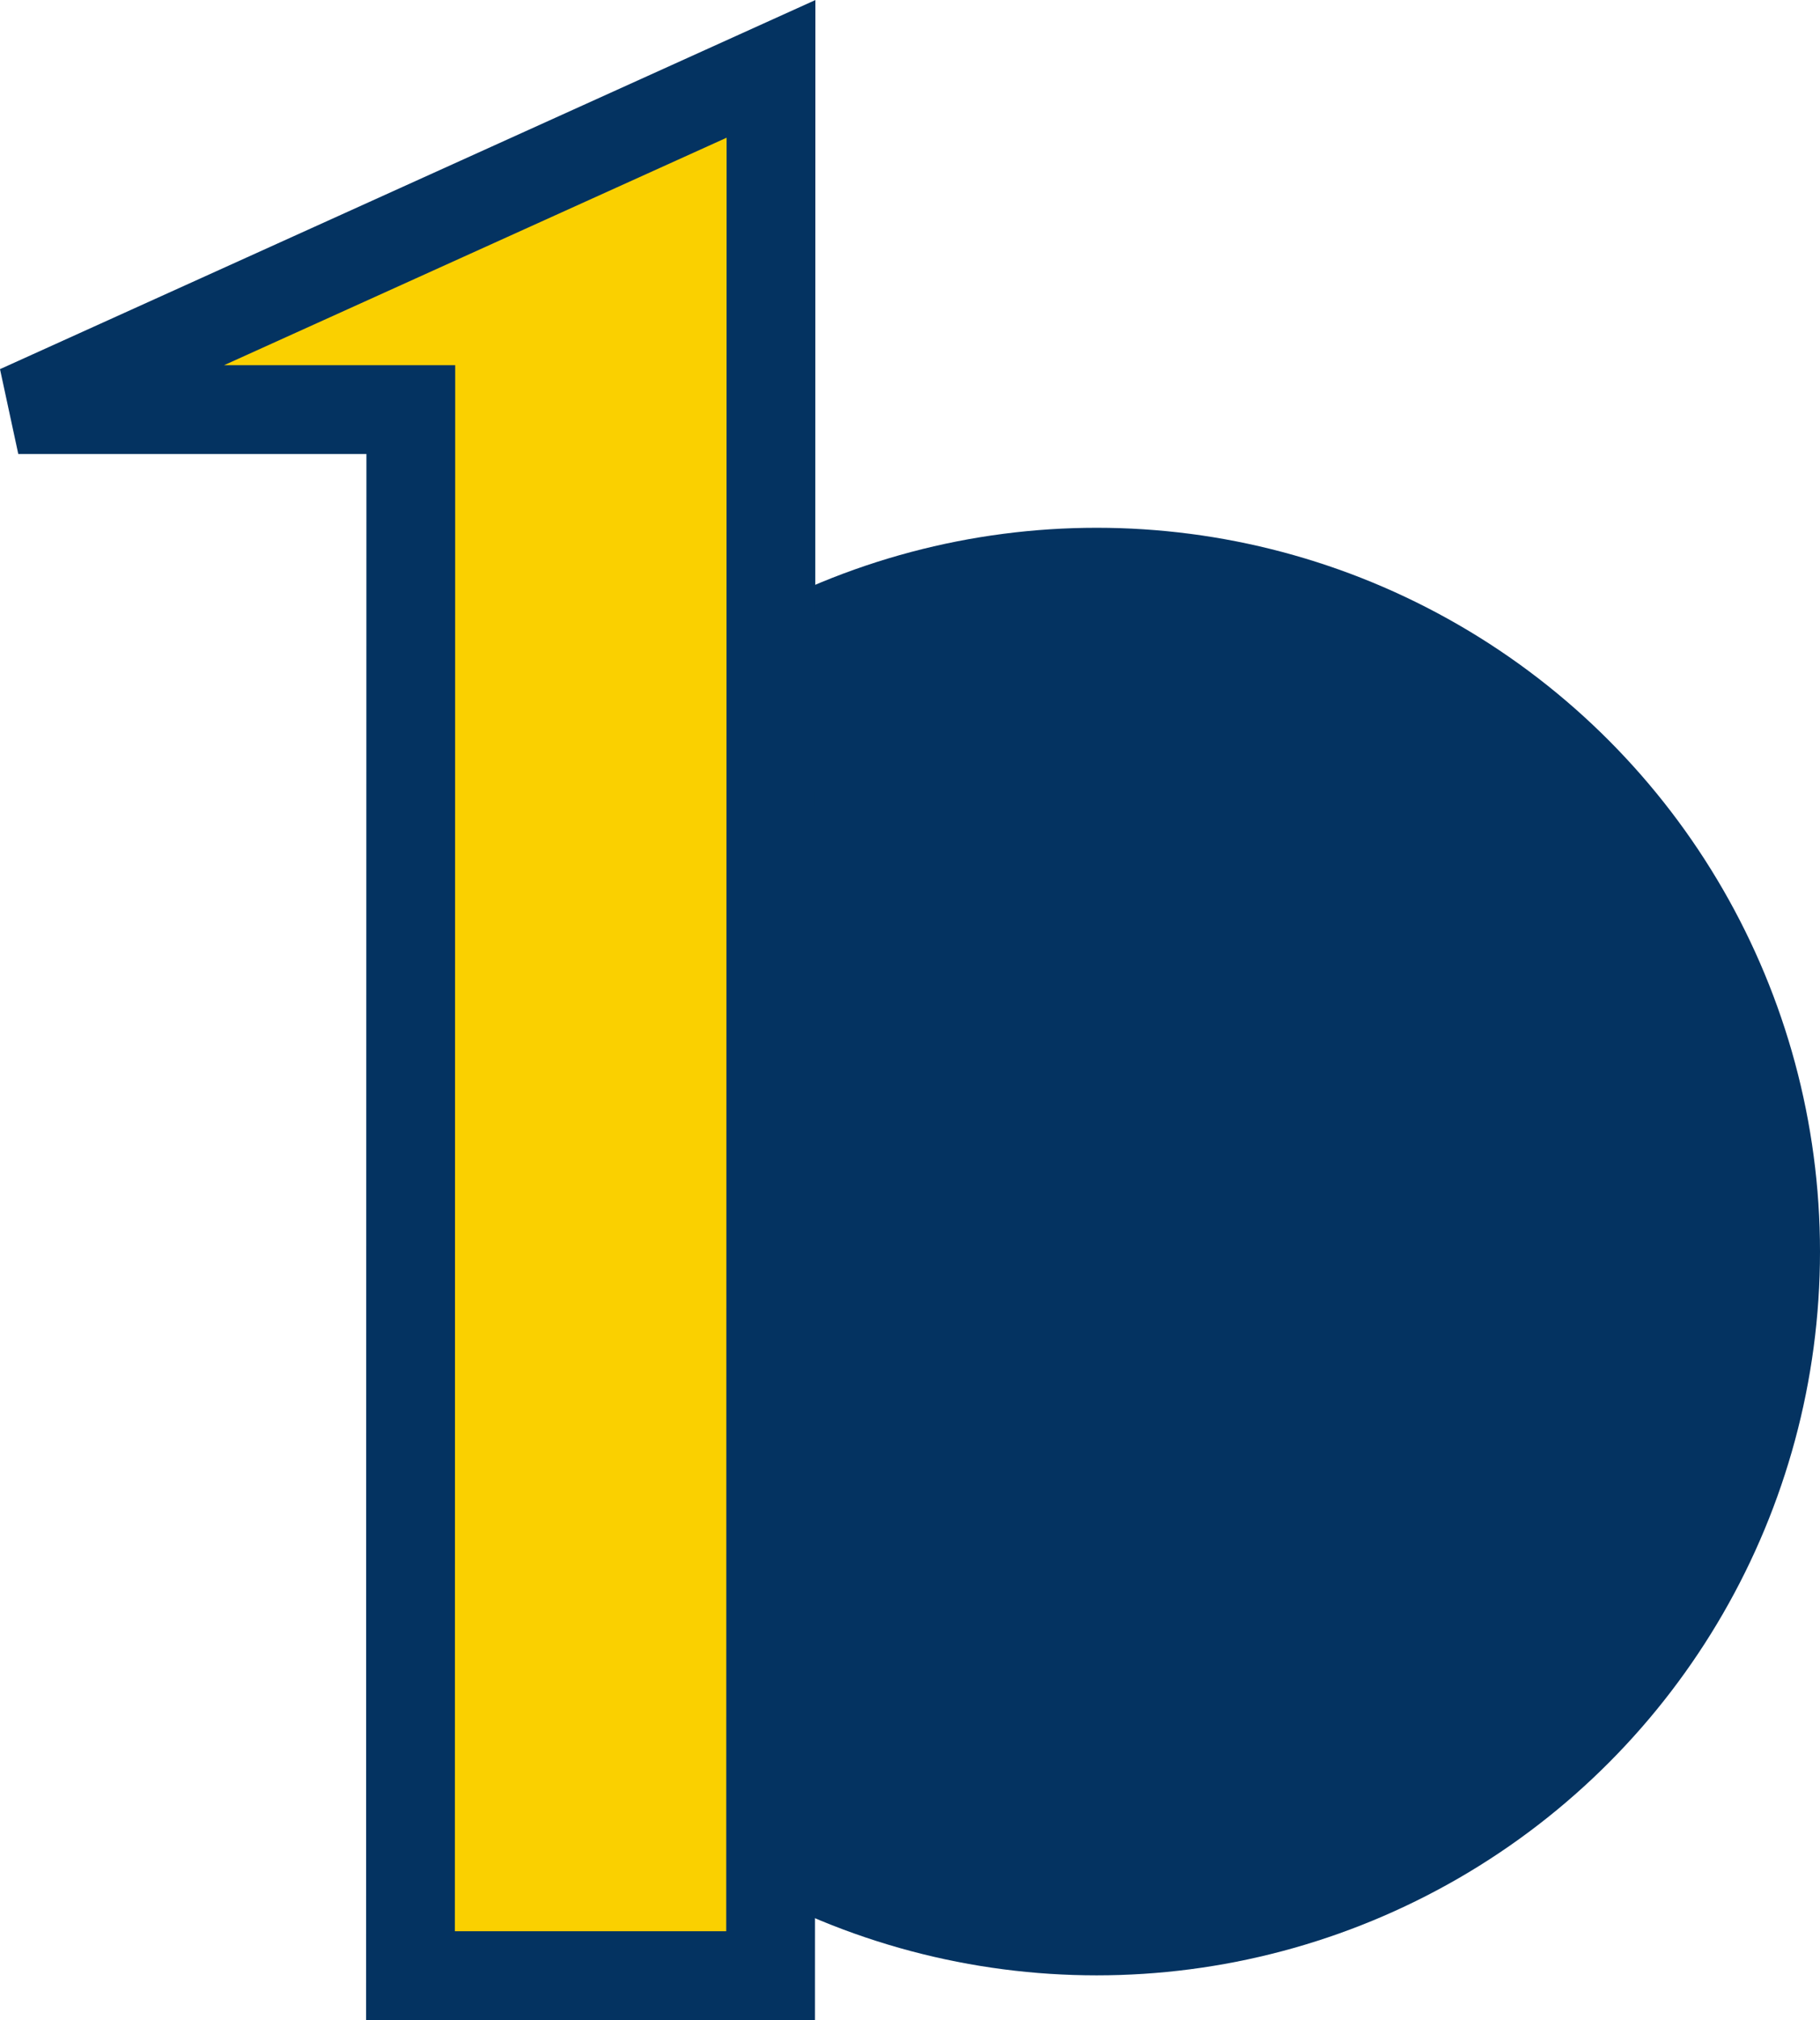 <svg xmlns="http://www.w3.org/2000/svg" width="41.01" height="45.489" viewBox="0 0 41.01 45.489">
  <g id="Grupo_4563" data-name="Grupo 4563" transform="translate(-19.588 -2150.511)">
    <ellipse id="Elipse_1" data-name="Elipse 1" cx="16.299" cy="16.299" rx="16.299" ry="16.299" transform="translate(28 2162.396)" fill="#043361"/>
    <g id="Grupo_2785" data-name="Grupo 2785" transform="translate(241.421 2476.366)">
      <path id="Trazado_6000" data-name="Trazado 6000" d="M106.413,2471.182l-.009,42.938-8.115,0,.008-35.265H89.452Z" transform="translate(-310.873 -2795.486)" fill="#fad000" stroke="#043361" stroke-width="2"/>
    </g>
  </g>
</svg>
